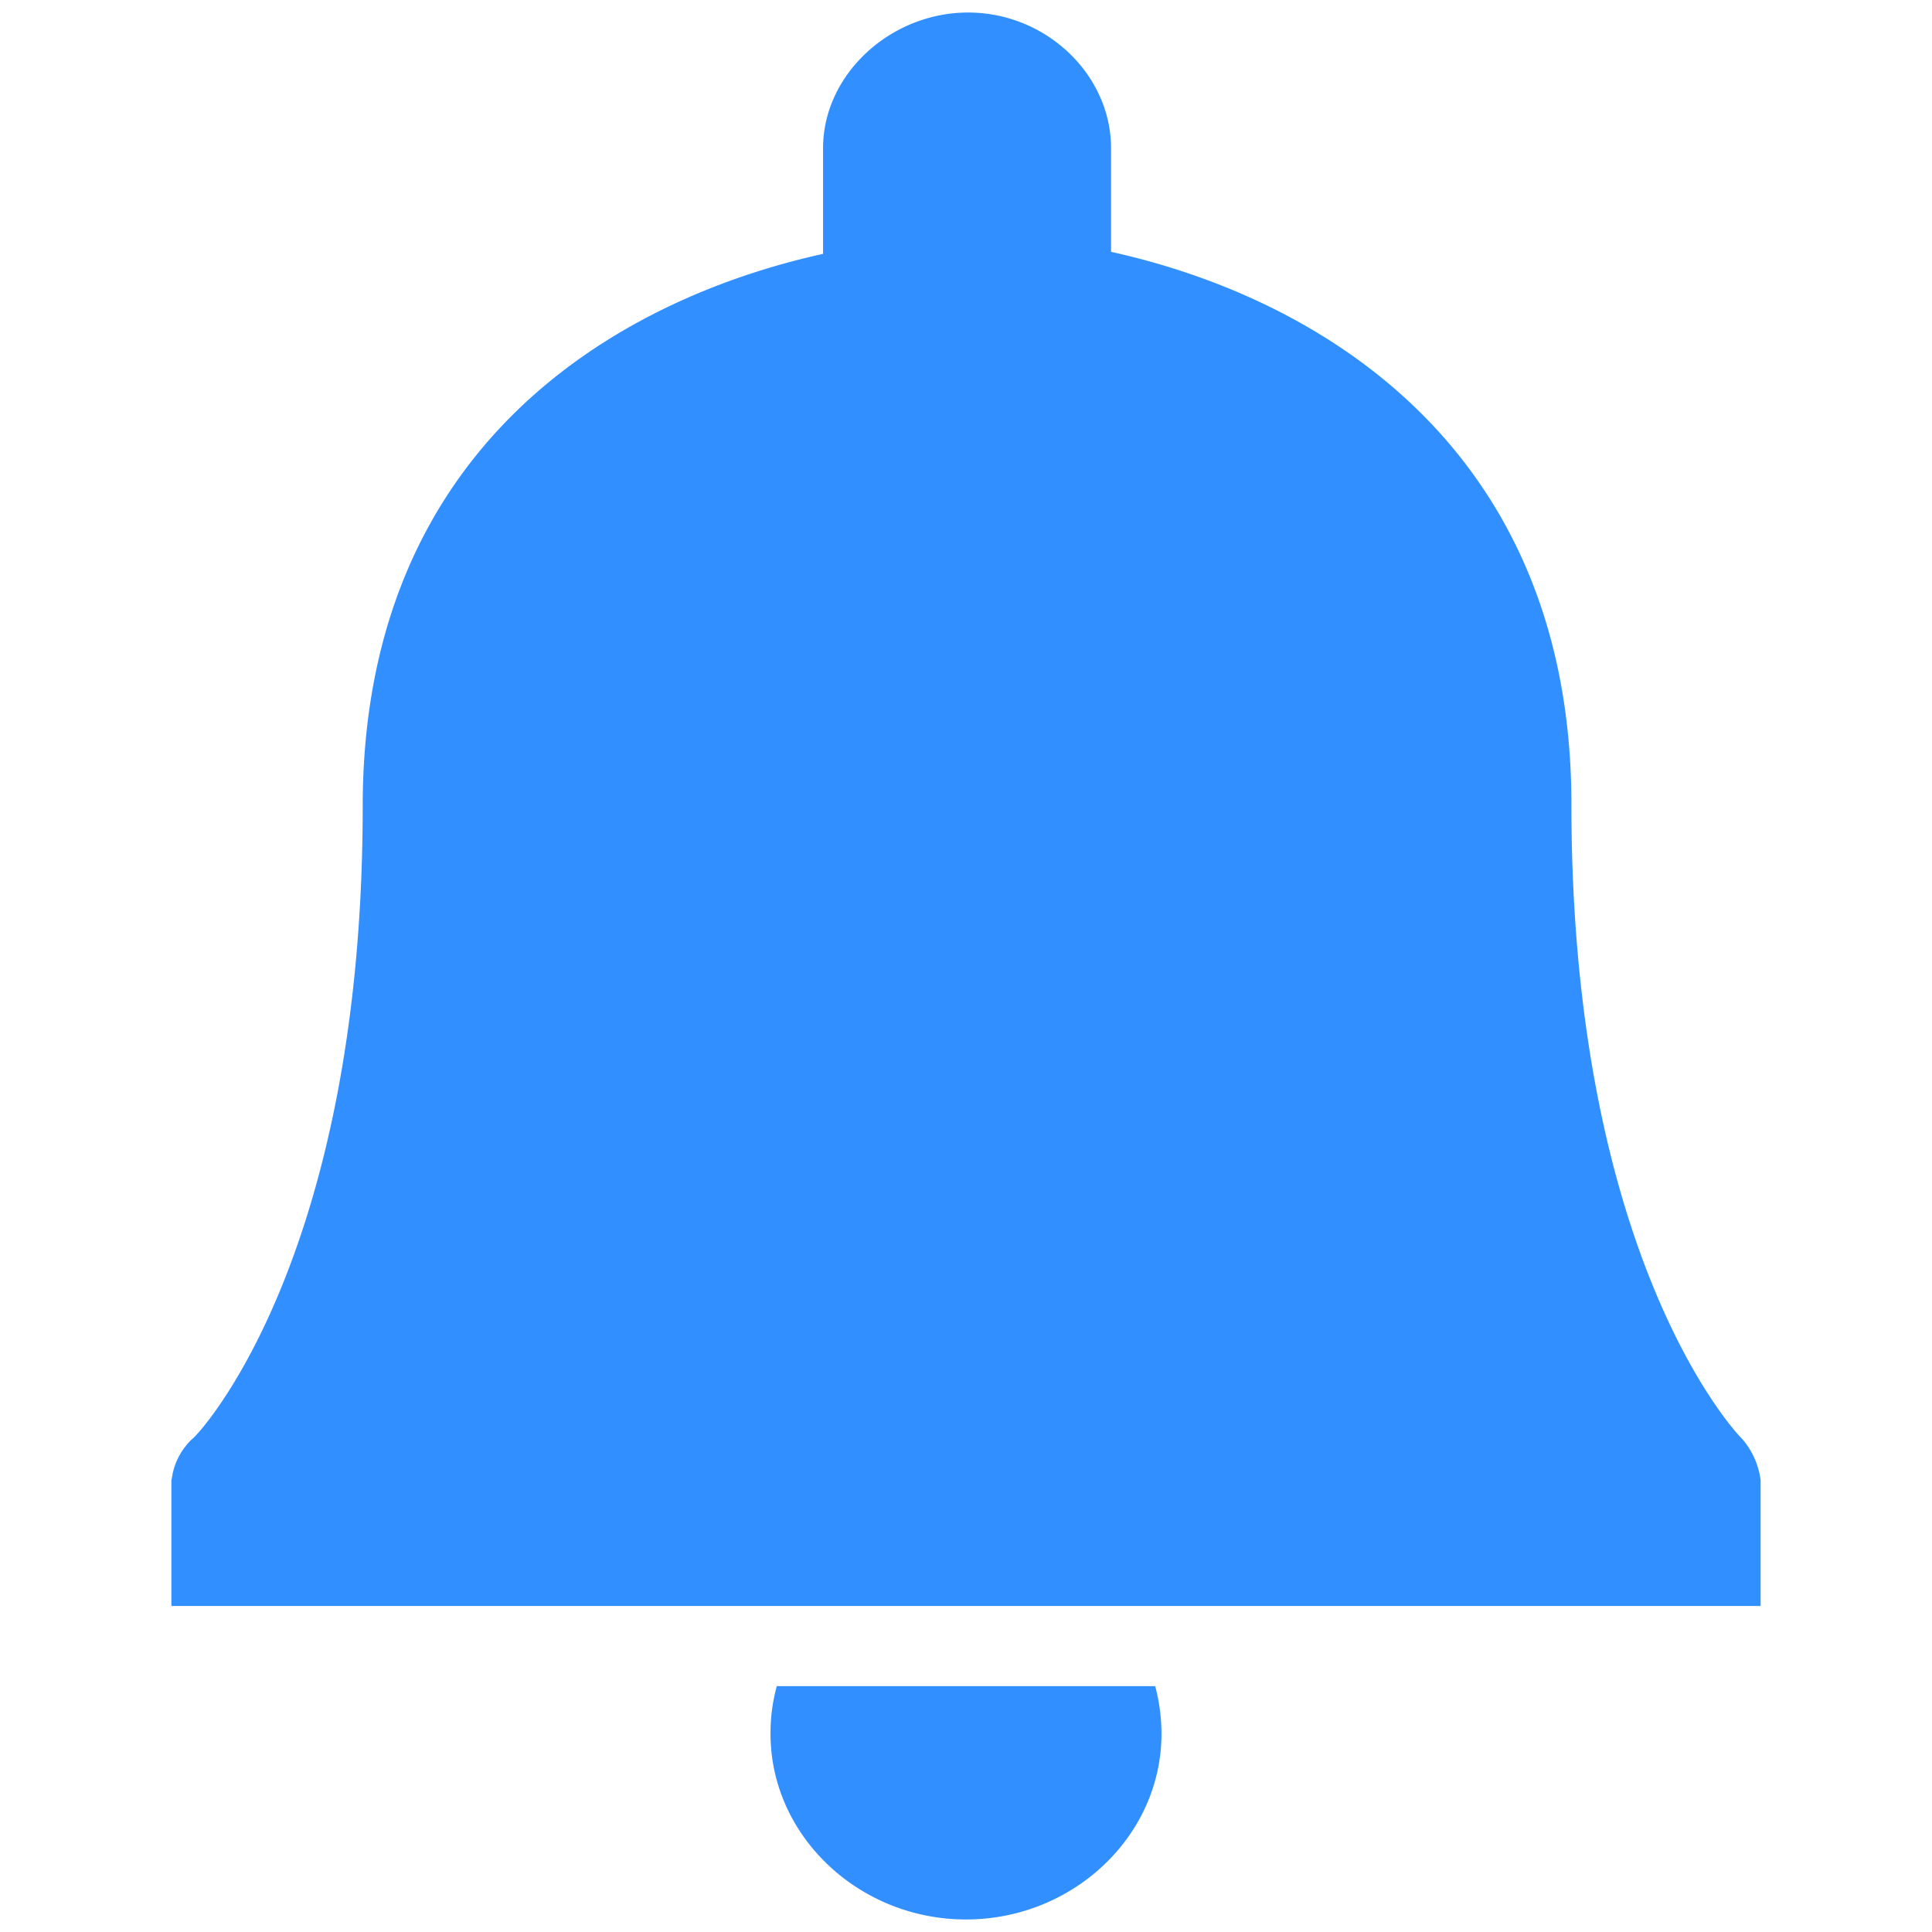 <svg id="Layer_1" data-name="Layer 1" xmlns="http://www.w3.org/2000/svg" viewBox="0 0 256 256"><defs><style>.cls-1{fill:#318fff;}</style></defs><g id="Branding"><g id="Icons"><path id="Combined-Shape" class="cls-1" d="M153.07,223.42a24.65,24.65,0,0,1,.83,6.34c0,13.48-11.69,24.58-25.9,24.58s-25.9-11.1-25.9-24.58a23.19,23.19,0,0,1,.83-6.34h50.14ZM128.28,1.66c10.3,0,18.94,8.19,18.94,18h0V33.37c27.57,6.08,61,25.91,61,73.22,0,60.79,22.28,83.79,22.56,84a10.32,10.32,0,0,1,2.51,5.55h0v16.66H22.71V196.19l.16-.89a8.87,8.87,0,0,1,2.63-4.66c.28,0,22.56-23,22.56-83.79,0-47.57,33.42-67.13,61-73.21h0v-14C109.06,9.85,118,1.66,128.28,1.66Z"/></g></g></svg>